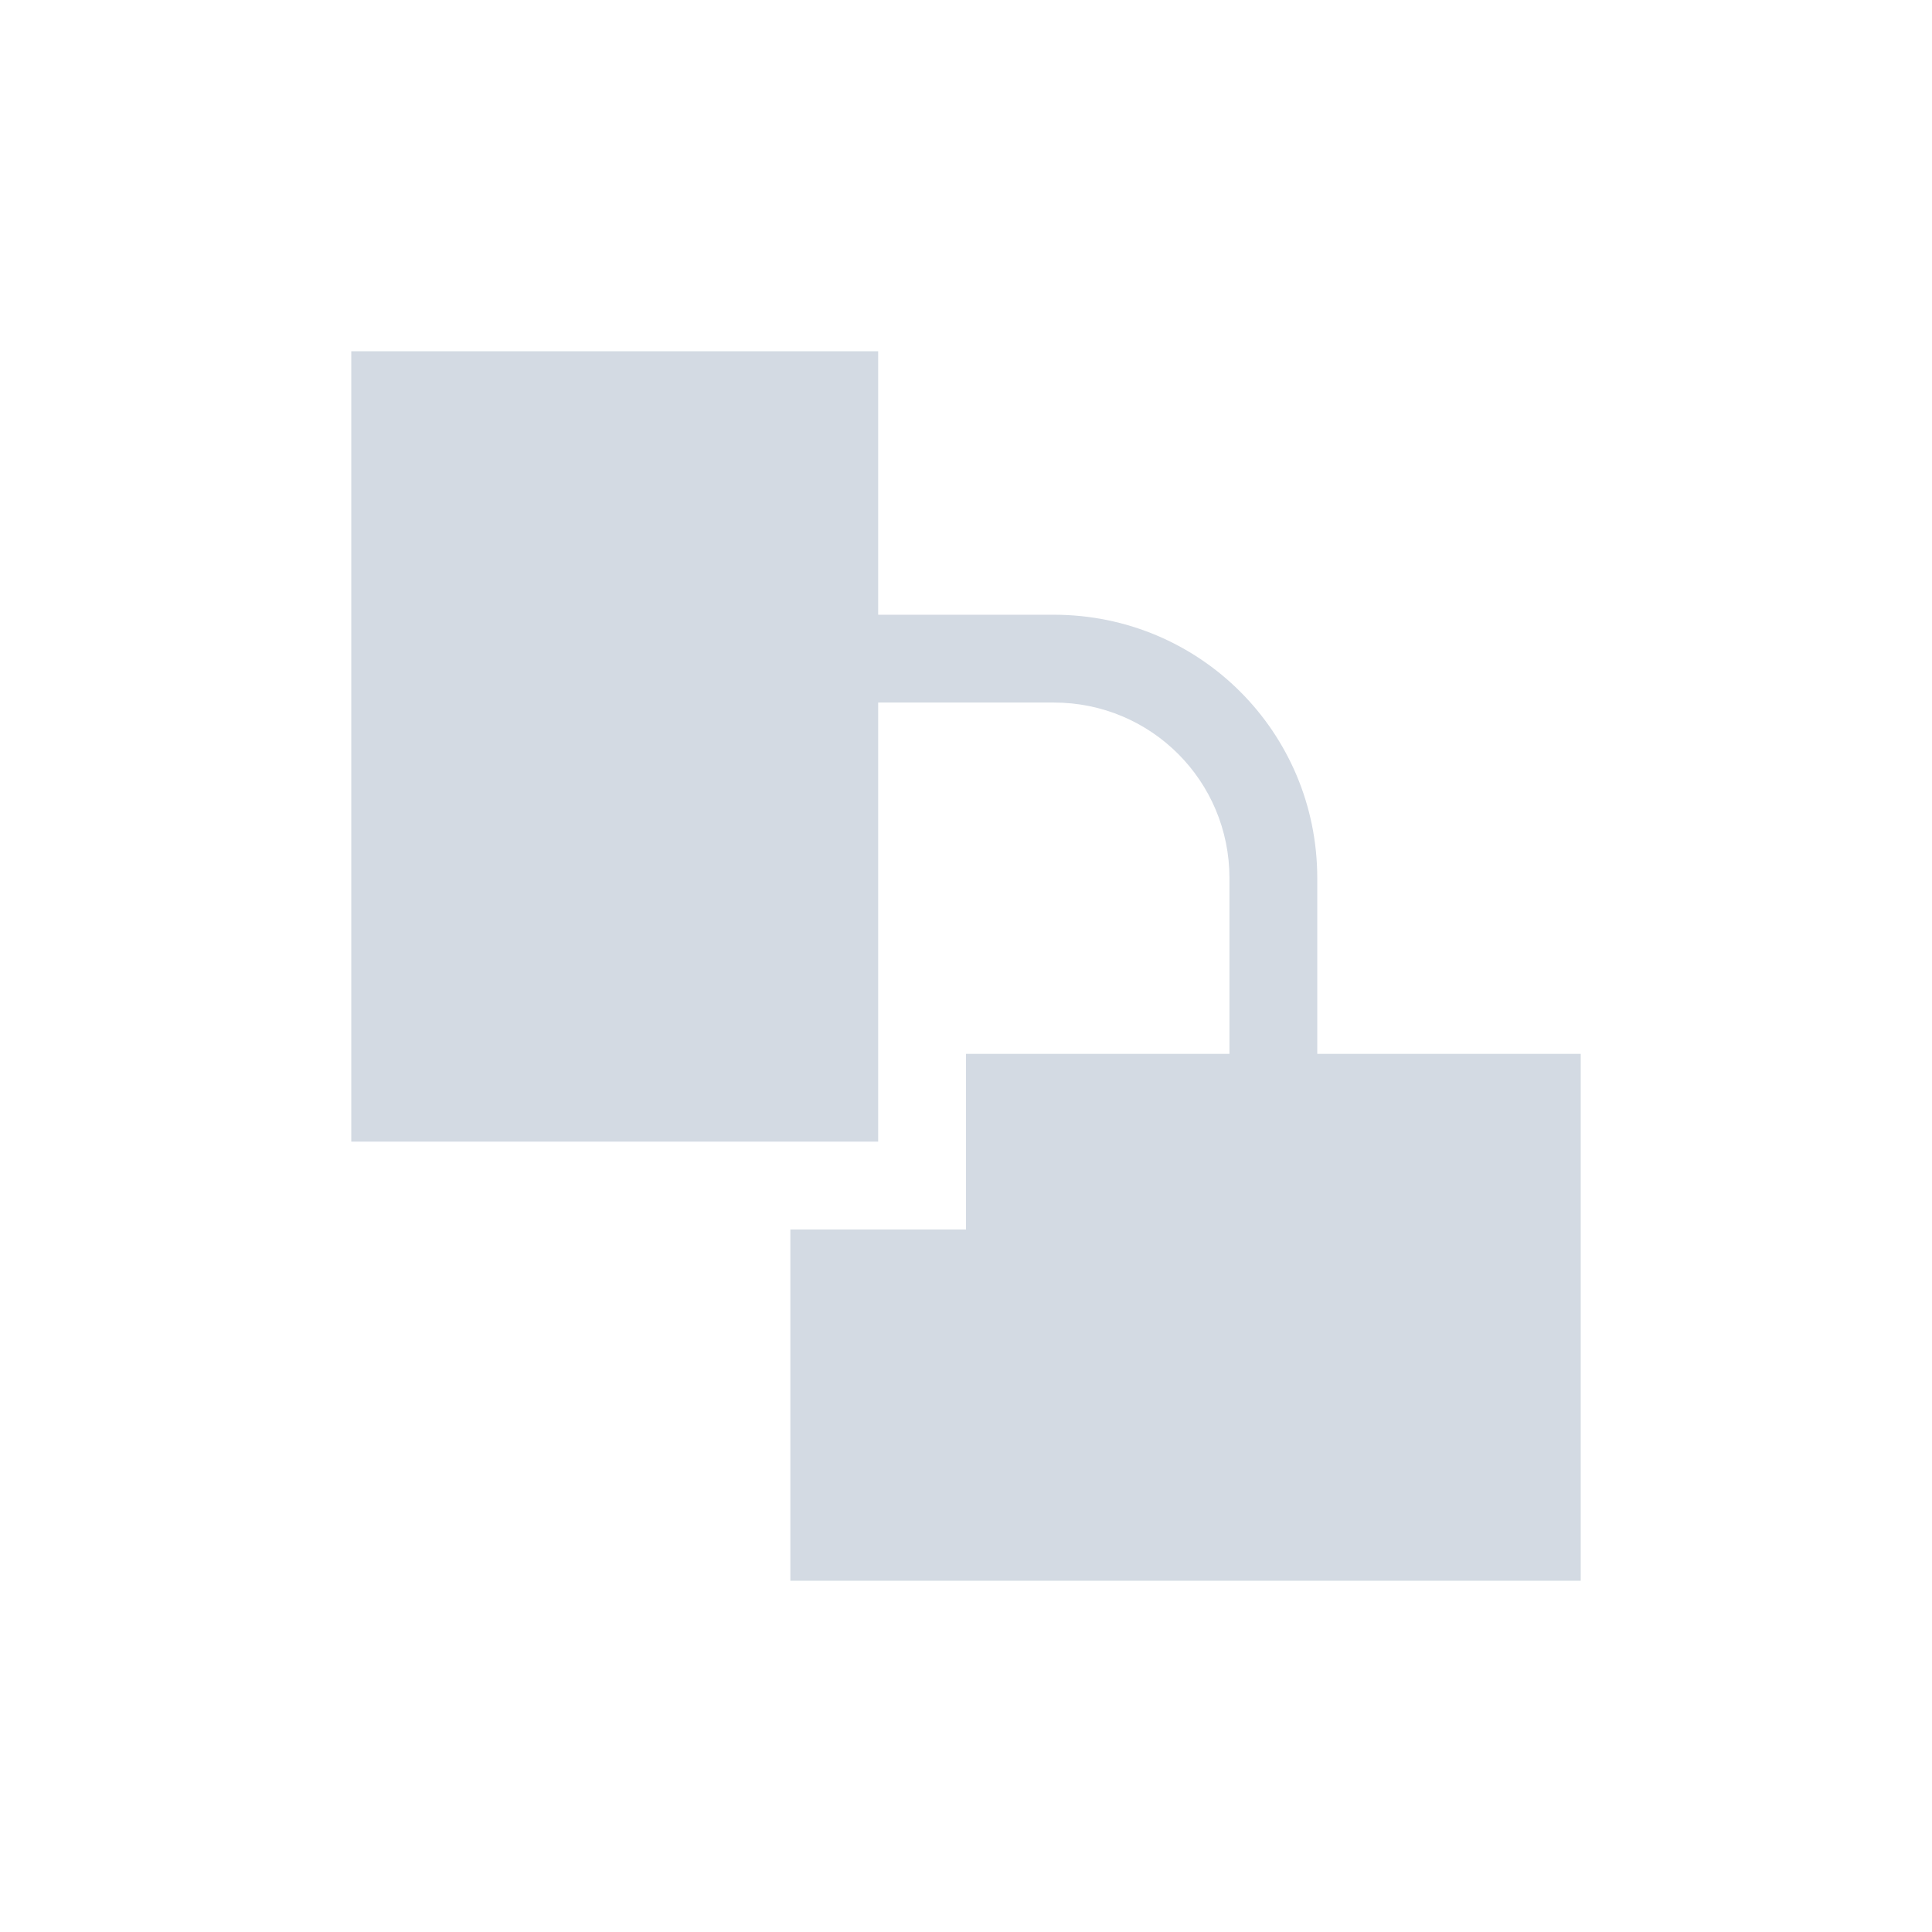 <?xml version="1.0" encoding="UTF-8" standalone="no"?>
<!--Created with Inkscape (http://www.inkscape.org/)-->

<svg
   xmlns:dc="http://purl.org/dc/elements/1.1/"
   xmlns:cc="http://creativecommons.org/ns#"
   xmlns:rdf="http://www.w3.org/1999/02/22-rdf-syntax-ns#"
   xmlns:svg="http://www.w3.org/2000/svg"
   xmlns="http://www.w3.org/2000/svg"
   xmlns:sodipodi="http://sodipodi.sourceforge.net/DTD/sodipodi-0.dtd"
   xmlns:inkscape="http://www.inkscape.org/namespaces/inkscape"
   id="svg3049"
   height="22"
   width="22"
   version="1.1"
   inkscape:version="0.91 r13725"
   sodipodi:docname="transform-rotate.svg">
  <sodipodi:namedview
     pagecolor="#ffffff"
     bordercolor="#666666"
     borderopacity="1"
     objecttolerance="10"
     gridtolerance="10"
     guidetolerance="10"
     inkscape:pageopacity="0"
     inkscape:pageshadow="2"
     inkscape:window-width="704"
     inkscape:window-height="480"
     id="namedview16"
     showgrid="false"
     inkscape:zoom="10.727273"
     inkscape:cx="11"
     inkscape:cy="11"
     inkscape:window-x="0"
     inkscape:window-y="0"
     inkscape:window-maximized="0"
     inkscape:current-layer="svg3049" />
  <defs
     id="defs3051" />
  <g
     id="layer1"
     transform="translate(-421.71 -525.79)">
    <rect
       id="rect4035"
       style="color:#4d4d4d"
       class="ColorScheme-Text"
       height="11"
       width="0"
       y="534.79"
       x="417.71"
       fill="currentColor" />
    <rect
       id="rect4035-2"
       style="color:#4d4d4d"
       class="ColorScheme-Text"
       height="11"
       width="0"
       y="535.06"
       x="411.57"
       fill="currentColor" />
    <rect
       id="rect4035-5"
       style="color:#4d4d4d"
       class="ColorScheme-Text"
       height="11"
       width="0"
       y="533.01"
       x="429.61"
       fill="currentColor" />
    <rect
       id="rect4035-8"
       style="color:#4d4d4d"
       class="ColorScheme-Text"
       height="11"
       width="0"
       y="535.06"
       x="411.57"
       fill="currentColor" />
    <rect
       id="rect4035-59"
       style="color:#4d4d4d"
       class="ColorScheme-Text"
       height="11"
       width="0"
       y="535.06"
       x="411.57"
       fill="currentColor" />
    <rect
       id="rect4035-9"
       style="color:#4d4d4d"
       class="ColorScheme-Text"
       height="11"
       width="0"
       y="535.06"
       x="411.57"
       fill="currentColor" />
    <rect
       id="rect4035-5-7"
       style="color:#4d4d4d"
       class="ColorScheme-Text"
       height="11"
       width="0"
       y="533.01"
       x="429.61"
       fill="currentColor" />
    <rect
       id="rect4035-9-0"
       style="color:#4d4d4d"
       class="ColorScheme-Text"
       height="11"
       width="0"
       y="535.06"
       x="391.57"
       fill="currentColor" />
    <rect
       id="rect4035-5-7-5"
       style="color:#4d4d4d"
       class="ColorScheme-Text"
       height="11"
       width="0"
       y="533.01"
       x="409.61"
       fill="currentColor" />
    <path
       id="rect3344"
       opacity="1"
       class="ColorScheme-Text"
       style="color:#4d4d4d;fill:#d3dae3;fill-opacity:1"
       d="m425.71 529.79v9h6v-5h2c1.108 0 2 0.892 2 2v2h-3v2h-2v4h9v-6h-3v-2c0-1.662-1.338-3-3-3h-2v-3z" />
  </g>
</svg>
